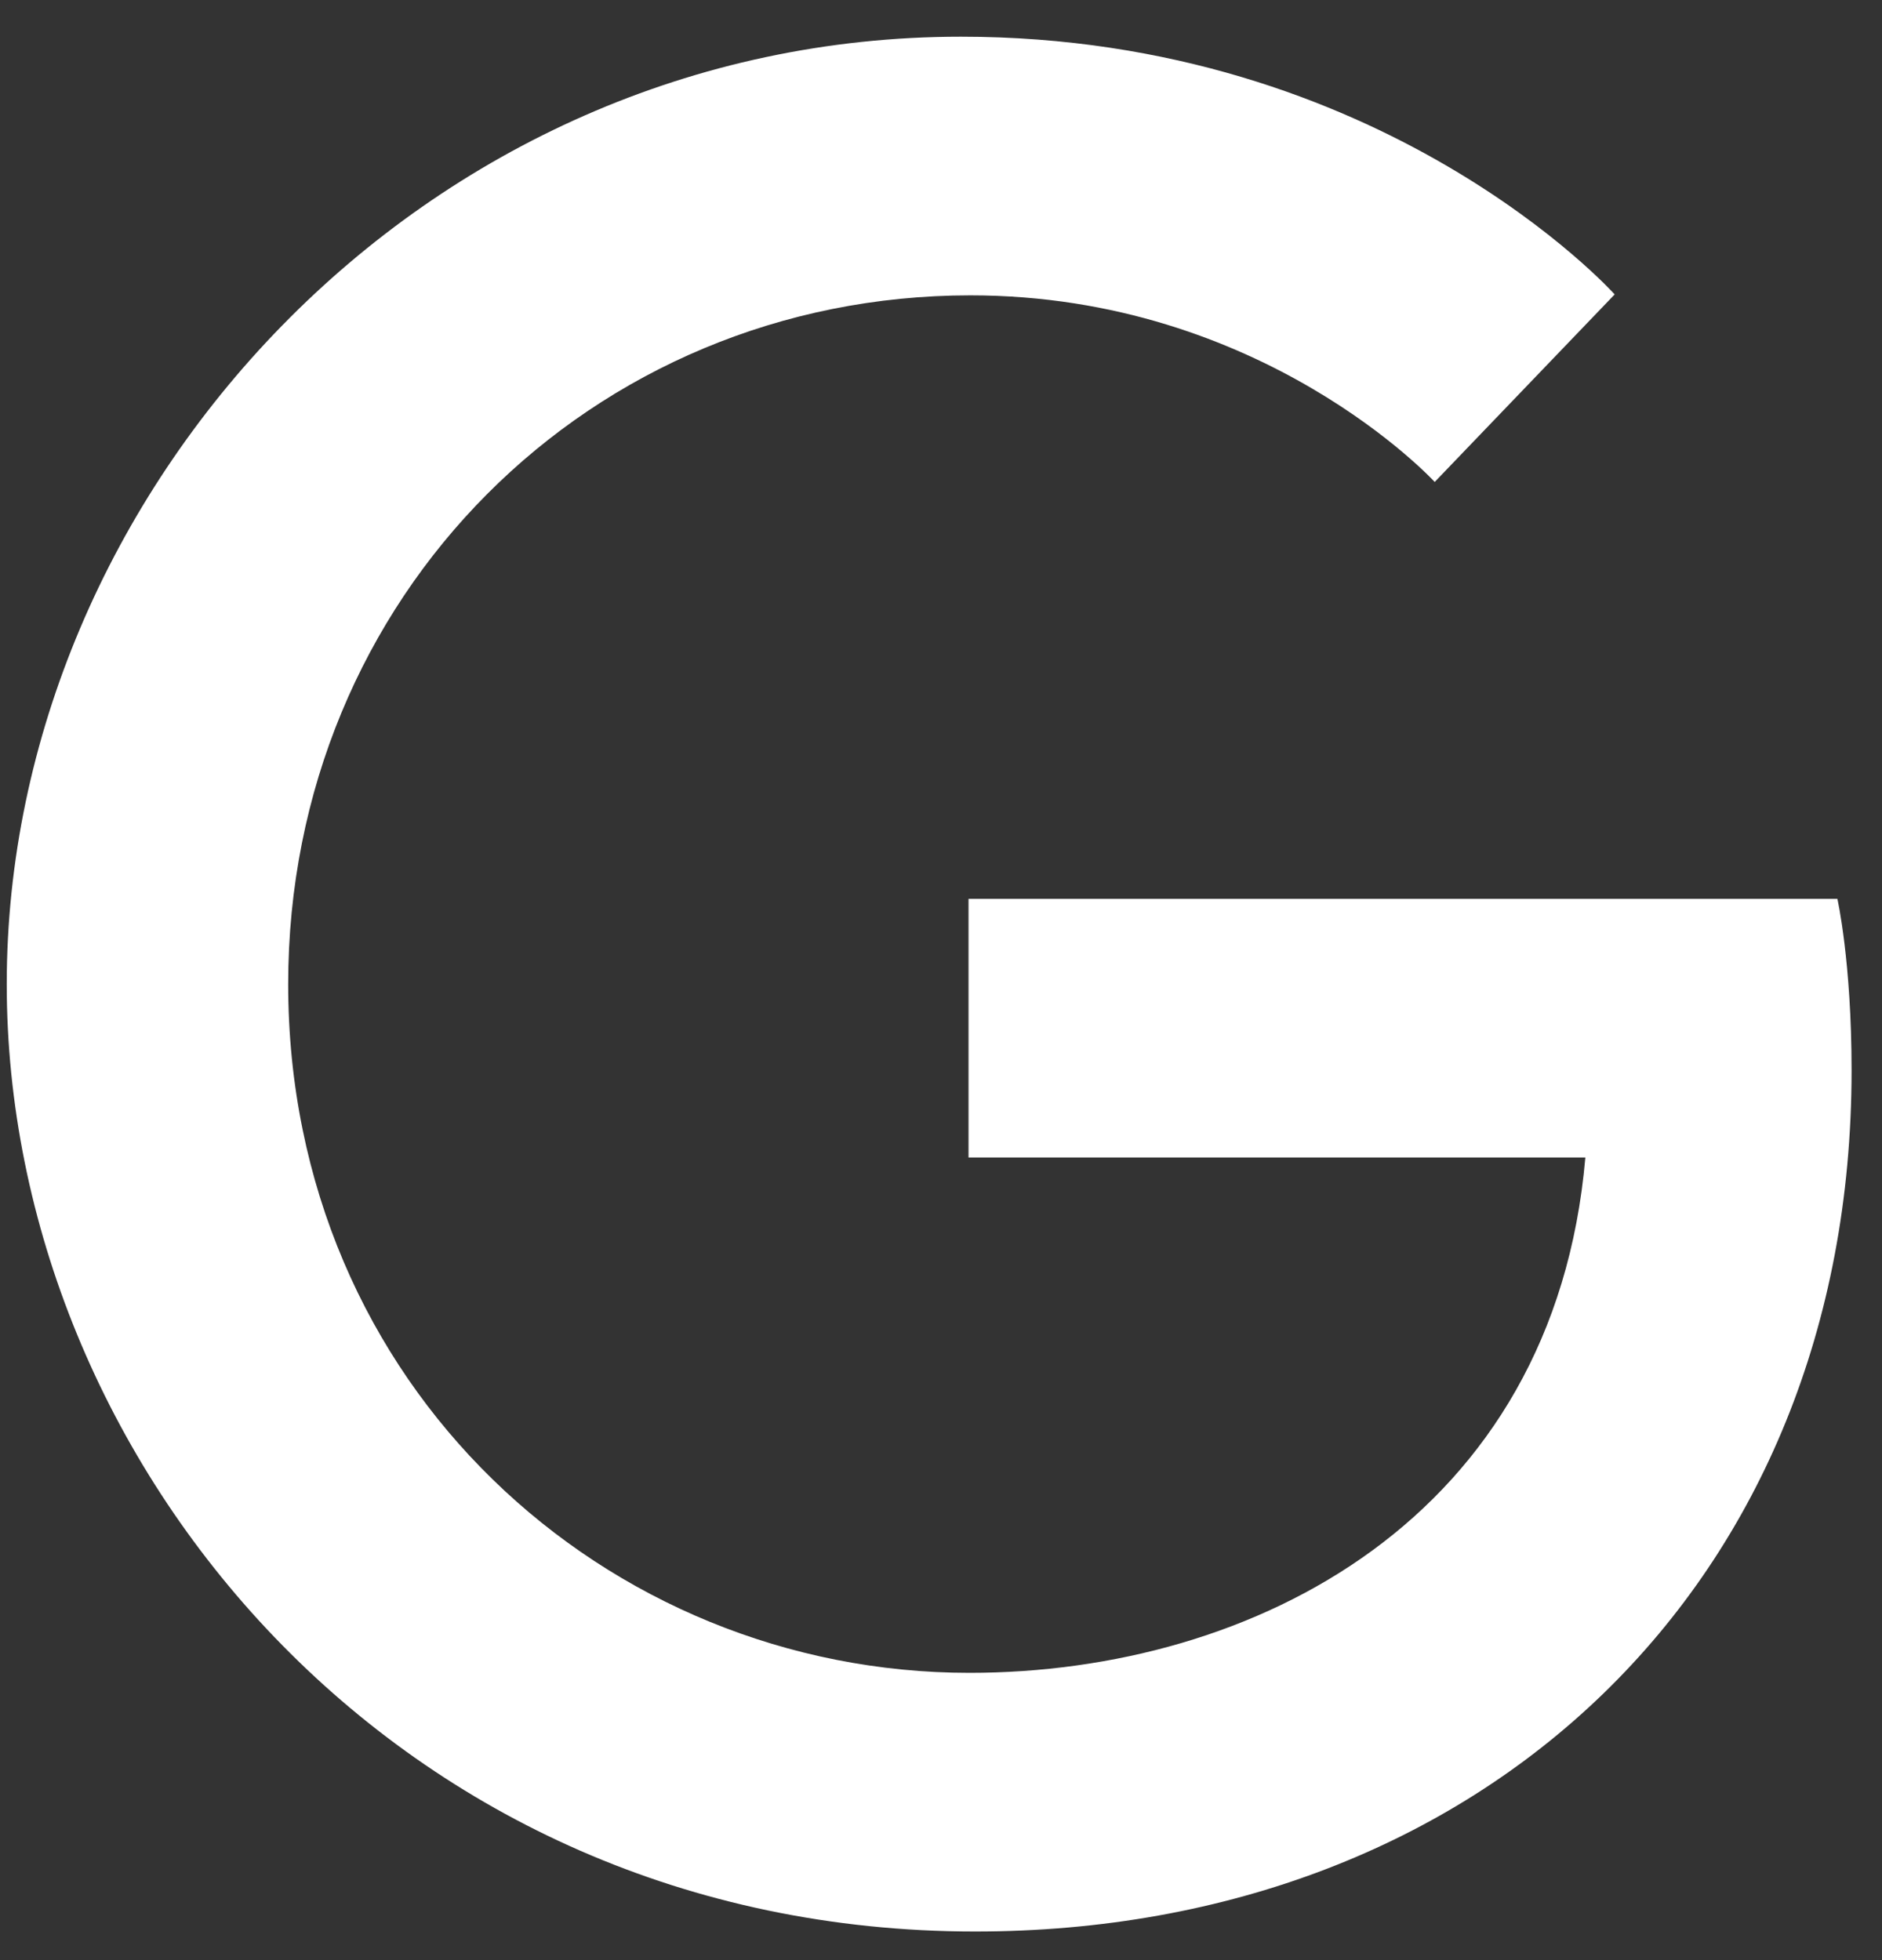<svg width="24" height="25" viewBox="0 0 24 25" fill="none" xmlns="http://www.w3.org/2000/svg">
<rect x="0" y="0" width="24" height="25" fill="#333333" stroke="none"/>
<path d="M23.431 11.464H12.351V14.763H20.217C19.818 19.367 15.988 21.336 12.363 21.336C7.735 21.336 3.675 17.687 3.675 12.552C3.675 7.597 7.541 3.767 12.375 3.767C16.108 3.767 18.296 6.147 18.296 6.147L20.591 3.755C20.591 3.755 17.643 0.468 12.254 0.468C5.391 0.468 0.086 6.268 0.086 12.552C0.086 18.654 5.076 24.635 12.435 24.635C18.9 24.635 23.612 20.2 23.612 13.651C23.612 12.262 23.431 11.464 23.431 11.464Z" fill="white"/>
</svg>
